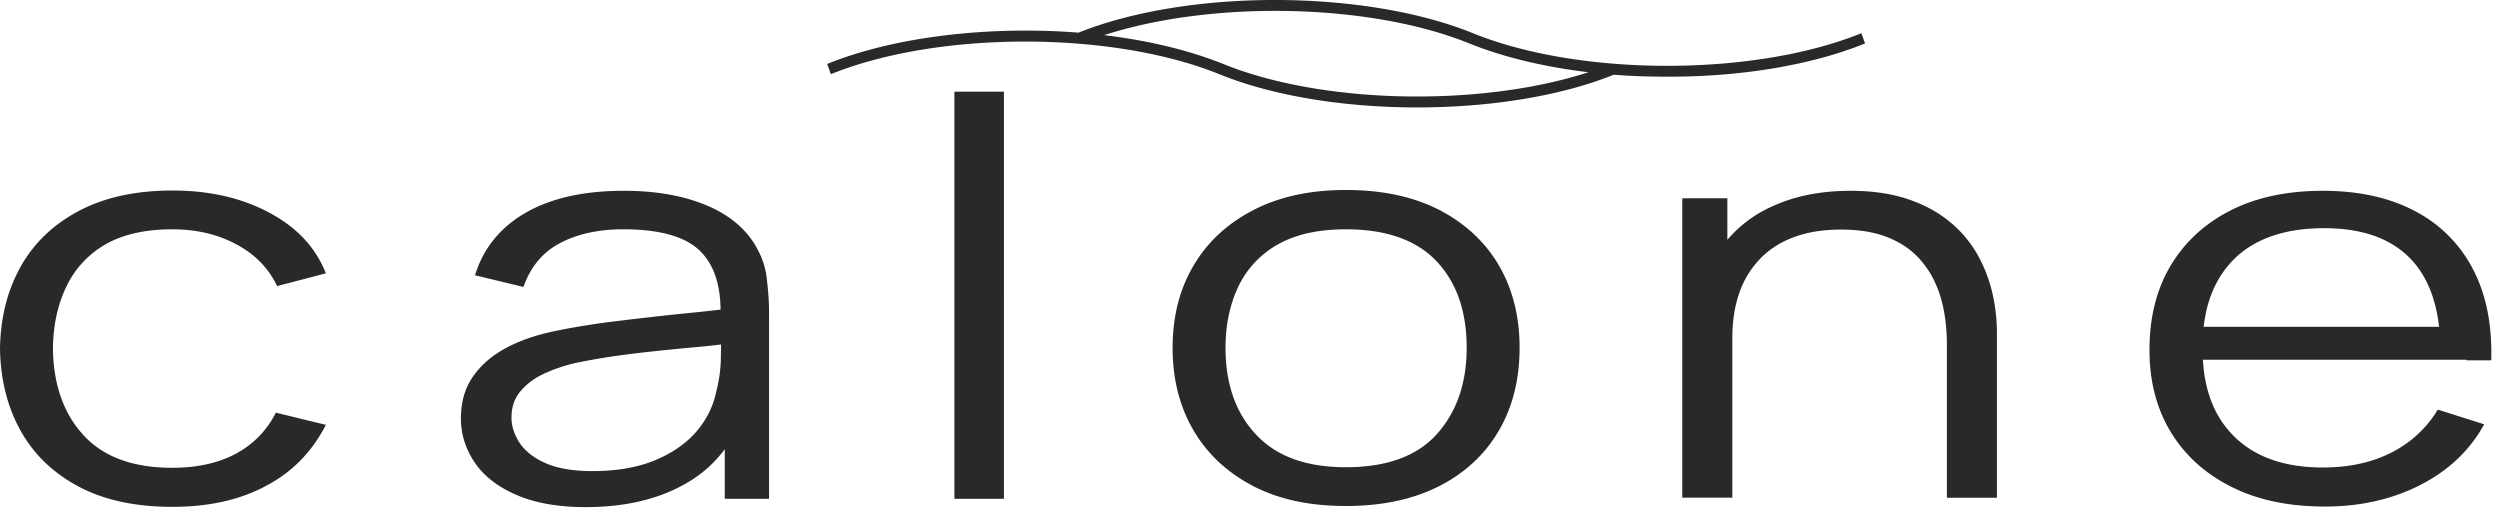 <svg width="169" height="35" fill="none" xmlns="http://www.w3.org/2000/svg"><path d="M126.077 2.937l-.247-.692c-7.243 2.94-19.015 2.94-26.258 0-7.35-2.978-19.28-2.996-26.664-.038-5.957-.468-12.372.244-16.99 2.116l.248.693c7.243-2.94 19.015-2.94 26.258 0 3.683 1.498 8.53 2.247 13.376 2.247 4.811 0 9.605-.73 13.288-2.21 1.199.094 2.397.131 3.613.131 4.846.019 9.693-.749 13.376-2.247zM82.689 4.323c-2.327-.936-5.093-1.592-8.054-1.947 7.278-2.36 17.958-2.172 24.69.561 2.326.937 5.093 1.592 8.054 1.948-7.296 2.359-17.958 2.172-24.69-.562zM7.137 16.512c1.199-.674 2.697-1.011 4.512-1.011 1.621 0 3.066.337 4.318 1.01 1.268.675 2.185 1.611 2.766 2.828l3.296-.861c-.687-1.742-1.956-3.108-3.824-4.1-1.85-.993-4.036-1.499-6.538-1.499-2.468 0-4.547.45-6.274 1.348-1.727.9-3.05 2.135-3.966 3.745C.511 19.582.035 21.436 0 23.571c.035 2.078.493 3.932 1.392 5.542.899 1.61 2.203 2.865 3.93 3.782 1.727.918 3.842 1.367 6.327 1.367 2.467 0 4.582-.468 6.344-1.423 1.78-.936 3.12-2.322 4.036-4.12l-3.384-.823a6.311 6.311 0 01-2.696 2.771c-1.18.637-2.626.955-4.3.955-2.661 0-4.653-.73-6.01-2.21-1.339-1.46-2.026-3.407-2.061-5.841.017-1.573.317-2.959.898-4.176.6-1.254 1.48-2.19 2.661-2.883zm44.128.45c-.652-1.311-1.78-2.322-3.348-3.015-1.586-.693-3.49-1.049-5.745-1.049-2.732 0-4.952.506-6.662 1.498-1.71.993-2.837 2.397-3.401 4.213l3.278.787c.476-1.349 1.286-2.34 2.467-2.959 1.163-.618 2.59-.936 4.282-.936 2.45 0 4.177.487 5.164 1.442.917.88 1.392 2.21 1.41 3.988-.81.094-1.692.187-2.644.28-1.462.15-2.943.32-4.458.506a50.838 50.838 0 00-4.16.675c-1.233.262-2.325.636-3.26 1.142-.934.505-1.674 1.142-2.22 1.928-.546.787-.81 1.723-.81 2.828 0 1.067.316 2.06.933 2.977.617.917 1.569 1.647 2.82 2.19 1.251.543 2.82.824 4.67.824 2.467 0 4.582-.45 6.362-1.367 1.251-.636 2.256-1.479 3.049-2.546v3.351h2.996V21.156c0-.75-.053-1.48-.141-2.21a5.26 5.26 0 00-.582-1.985zM48.41 26.51c-.211 1.01-.687 1.928-1.392 2.733-.722.806-1.674 1.442-2.837 1.91-1.181.468-2.556.693-4.124.693-1.322 0-2.397-.187-3.19-.543-.81-.356-1.374-.824-1.744-1.367-.353-.543-.547-1.123-.547-1.704 0-.73.212-1.33.635-1.816.422-.487.951-.88 1.62-1.18.653-.3 1.34-.524 2.045-.692a43.396 43.396 0 013.49-.58c1.286-.17 2.608-.3 3.947-.431.846-.075 1.657-.15 2.432-.244 0 .3-.017.656-.017 1.068a9.977 9.977 0 01-.318 2.153zM67.866 6.195h-3.348V33.72h3.348V6.195zm29.466 8.014c-1.744-.9-3.86-1.367-6.344-1.367-2.414 0-4.494.45-6.239 1.348-1.744.899-3.101 2.135-4.053 3.745-.952 1.591-1.427 3.464-1.427 5.58 0 2.078.458 3.931 1.392 5.542.934 1.61 2.273 2.865 4.018 3.782 1.745.917 3.842 1.367 6.309 1.367 2.45 0 4.547-.45 6.31-1.348 1.761-.9 3.101-2.154 4.035-3.764.934-1.61 1.392-3.464 1.392-5.598 0-2.079-.458-3.932-1.392-5.543-.917-1.572-2.256-2.827-4-3.744zm-.194 15.129c-1.339 1.497-3.4 2.246-6.15 2.246-2.679 0-4.705-.73-6.08-2.209-1.375-1.46-2.062-3.426-2.062-5.86 0-1.573.3-2.959.881-4.176a6.407 6.407 0 012.679-2.827c1.198-.674 2.732-1.011 4.582-1.011 2.732 0 4.776.73 6.133 2.172 1.357 1.441 2.026 3.389 2.026 5.841 0 2.378-.67 4.326-2.009 5.824zm36.516-12.17a7.966 7.966 0 00-1.869-2.191c-.775-.637-1.709-1.142-2.819-1.517-1.111-.374-2.397-.562-3.877-.562-2.009 0-3.807.356-5.358 1.086a8.47 8.47 0 00-2.961 2.229v-2.809h-3.048v20.24h3.383V22.86c0-1.143.159-2.172.476-3.071a6.26 6.26 0 011.41-2.303c.617-.637 1.375-1.124 2.291-1.46.916-.338 1.956-.506 3.155-.506 1.304 0 2.396.187 3.313.58.916.393 1.656.936 2.22 1.648.582.711.987 1.535 1.252 2.471.264.937.387 1.985.387 3.109v10.317h3.384V22.522c0-.917-.106-1.834-.317-2.752a9.95 9.95 0 00-1.022-2.602zm33.08 7.19h1.674c.07-2.378-.335-4.42-1.216-6.123a9.144 9.144 0 00-3.913-3.951c-1.727-.918-3.806-1.386-6.256-1.386-2.379 0-4.459.431-6.203 1.311-1.745.88-3.102 2.116-4.071 3.726-.969 1.61-1.445 3.52-1.445 5.73 0 2.134.493 3.988 1.462 5.58.987 1.591 2.344 2.808 4.124 3.688 1.763.88 3.86 1.31 6.274 1.31 2.397 0 4.547-.486 6.45-1.46 1.904-.973 3.349-2.34 4.318-4.1l-3.137-.993a7.676 7.676 0 01-3.137 2.903c-1.322.674-2.873 1.01-4.635 1.01-2.59 0-4.6-.71-6.009-2.115-1.269-1.255-1.974-2.977-2.098-5.168h17.818v.038zm-15.738-6.816c1.41-1.404 3.454-2.116 6.115-2.116 2.538 0 4.459.674 5.781 2.004 1.092 1.104 1.762 2.658 1.991 4.662h-15.914c.212-1.891.899-3.408 2.027-4.55z" fill="#29292B"/></svg>